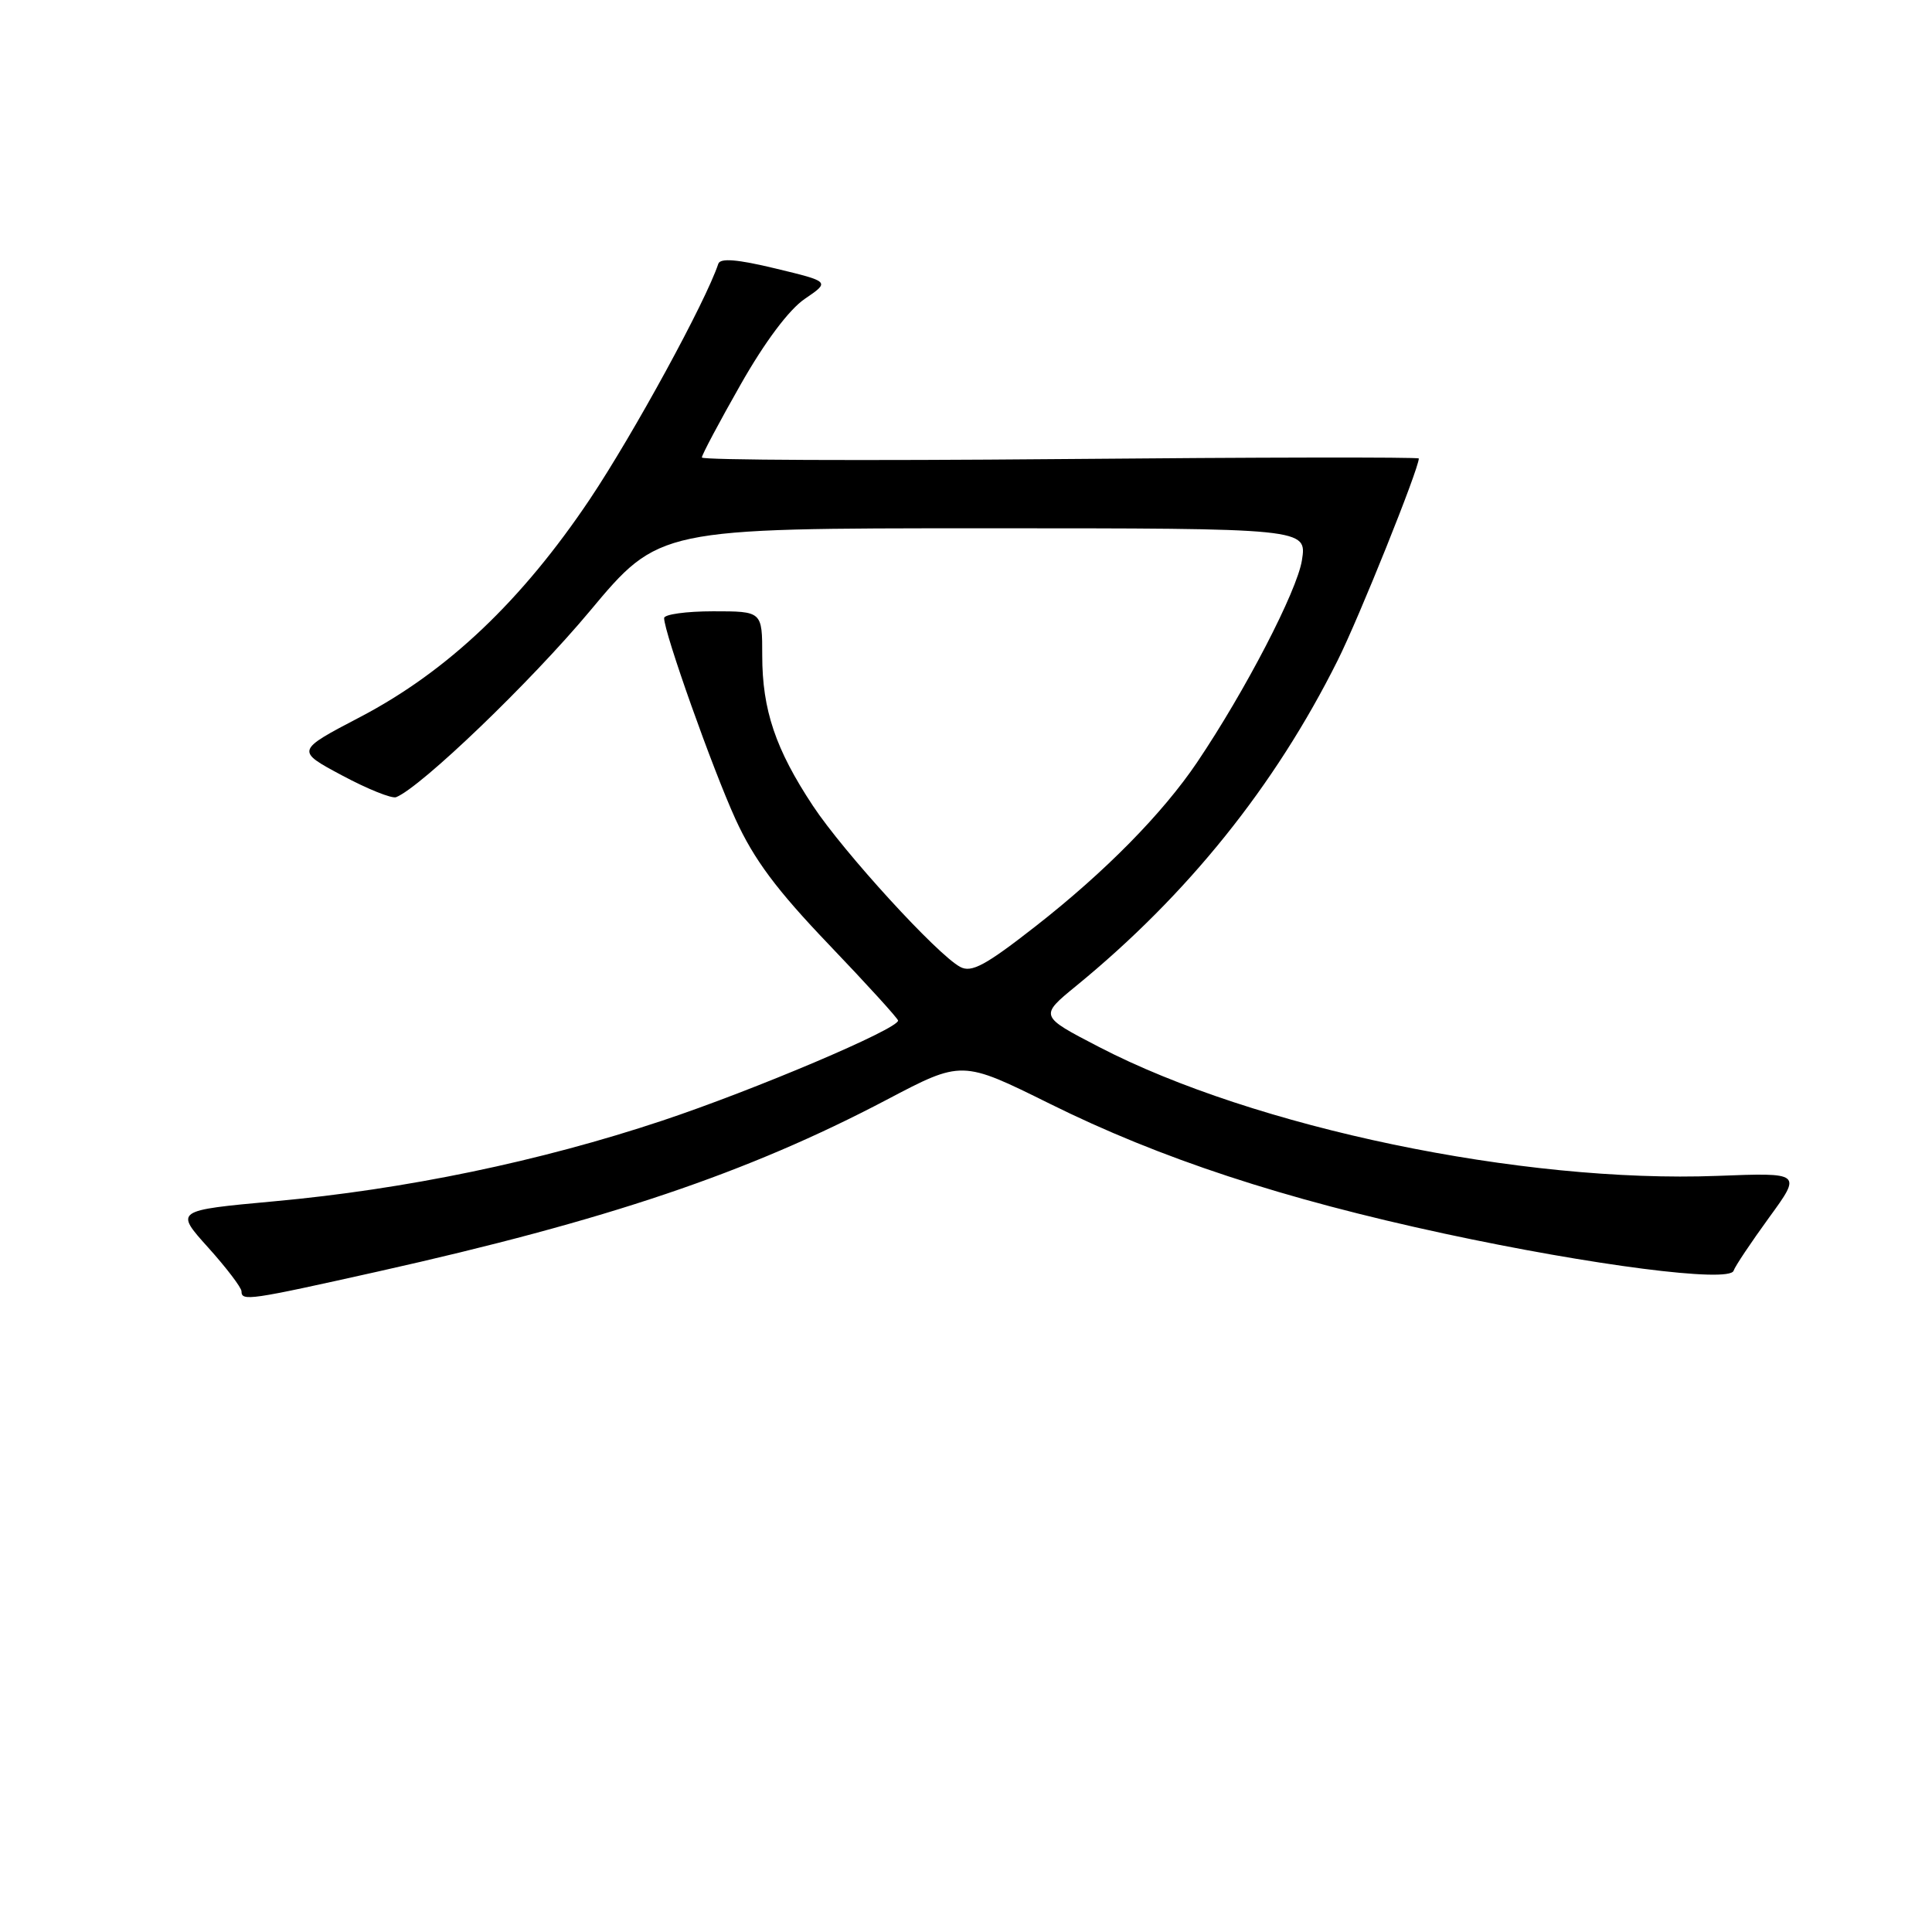 <?xml version="1.0" encoding="UTF-8" standalone="no"?>
<!DOCTYPE svg PUBLIC "-//W3C//DTD SVG 1.1//EN" "http://www.w3.org/Graphics/SVG/1.1/DTD/svg11.dtd" >
<svg xmlns="http://www.w3.org/2000/svg" xmlns:xlink="http://www.w3.org/1999/xlink" version="1.1" viewBox="0 0 256 256">
 <g >
 <path fill="currentColor"
d=" M 50.10 168.48 C 80.44 161.70 99.05 155.42 117.48 145.73 C 127.45 140.48 127.45 140.48 139.08 146.24 C 153.75 153.52 170.00 158.86 191.43 163.47 C 210.97 167.67 229.16 170.01 229.71 168.38 C 229.90 167.79 232.02 164.63 234.40 161.35 C 238.75 155.38 238.75 155.38 227.56 155.81 C 201.64 156.80 166.22 149.42 145.61 138.72 C 137.72 134.63 137.72 134.63 142.61 130.63 C 157.35 118.57 168.94 104.15 177.25 87.50 C 180.08 81.85 188.00 62.12 188.00 60.75 C 188.00 60.56 166.62 60.59 140.50 60.83 C 114.37 61.06 93.00 60.97 93.00 60.62 C 93.00 60.27 95.32 55.91 98.15 50.93 C 101.35 45.29 104.56 41.01 106.64 39.60 C 109.99 37.32 109.99 37.32 102.77 35.58 C 97.72 34.36 95.44 34.17 95.18 34.95 C 93.50 40.00 83.96 57.47 78.17 66.13 C 69.14 79.60 59.30 88.94 47.76 94.99 C 39.19 99.47 39.19 99.47 45.33 102.75 C 48.71 104.56 51.93 105.85 52.49 105.63 C 55.80 104.30 70.32 90.36 78.15 80.98 C 87.32 70.00 87.32 70.00 130.25 70.00 C 173.18 70.00 173.18 70.00 172.51 74.25 C 171.86 78.32 165.03 91.50 158.63 101.00 C 154.06 107.78 146.44 115.52 137.29 122.68 C 130.58 127.93 128.73 128.93 127.23 128.12 C 124.19 126.50 111.78 112.92 107.72 106.78 C 102.77 99.30 101.00 94.06 101.00 86.87 C 101.00 81.00 101.00 81.00 94.50 81.00 C 90.92 81.00 88.00 81.41 88.00 81.90 C 88.00 83.82 94.40 101.84 97.46 108.55 C 99.91 113.90 102.88 117.89 109.84 125.17 C 114.88 130.44 119.00 134.97 119.00 135.23 C 119.00 136.35 99.95 144.43 87.73 148.50 C 71.52 153.90 53.75 157.59 36.33 159.18 C 23.16 160.39 23.16 160.39 27.58 165.30 C 30.01 168.00 32.00 170.62 32.00 171.11 C 32.00 172.44 33.00 172.30 50.10 168.48 Z "/>
</g>
</svg>